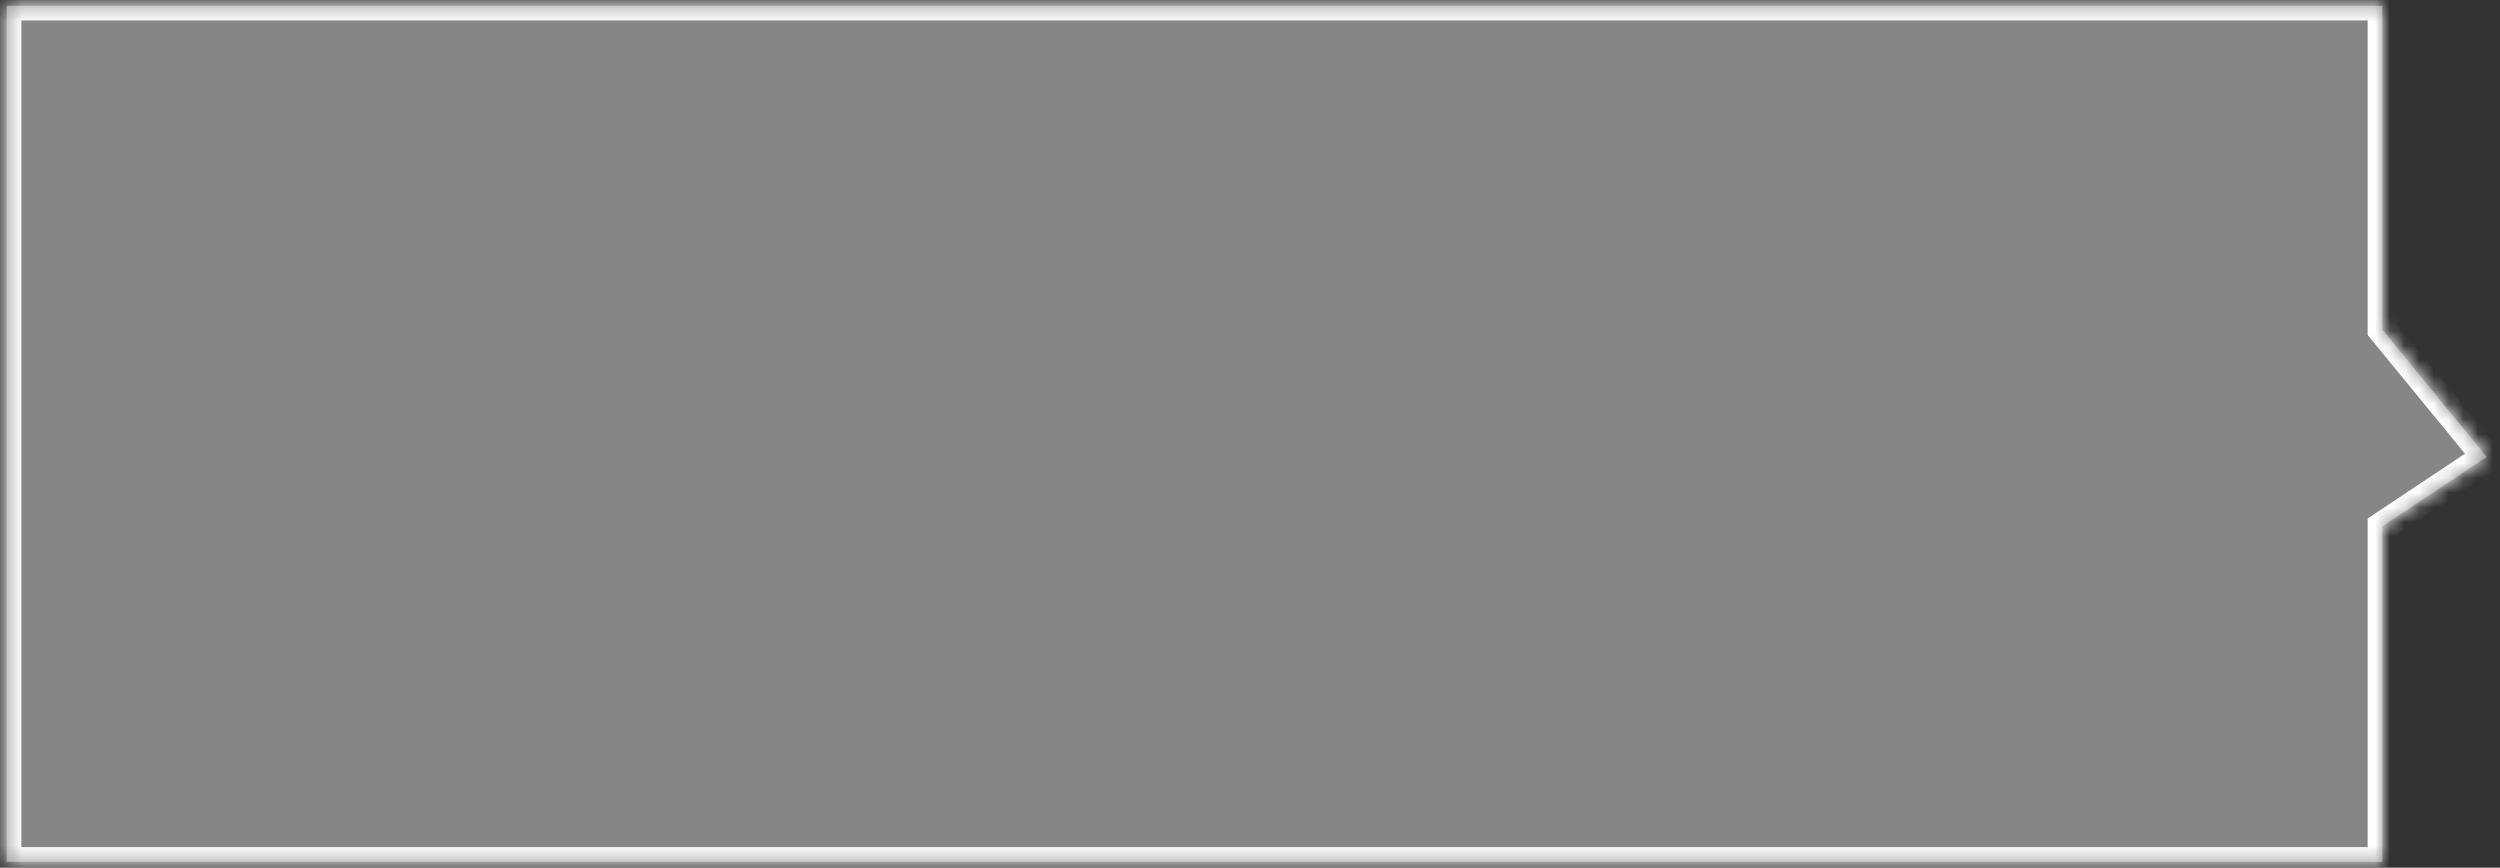 ﻿<?xml version="1.0" encoding="utf-8"?>
<svg version="1.1" xmlns:xlink="http://www.w3.org/1999/xlink" width="170px" height="59px" xmlns="http://www.w3.org/2000/svg">
  <rect width="100%" height="100%" fill="#333333" stroke="none"/>
  <defs>
    <mask fill="white" id="clip1888">
      <path d="M 162 0.393  L 0.453 0.393  L 0.453 58.607  L 162 58.607  L 162 35.793  L 169.093 31.073  L 162 22.42  L 162 0.393  Z " fill-rule="evenodd" />
    </mask>
  </defs>
  <g transform="matrix(1 0 0 1 -166 -89 )">
    <path d="M 162 0.393  L 0.453 0.393  L 0.453 58.607  L 162 58.607  L 162 35.793  L 169.093 31.073  L 162 22.42  L 162 0.393  Z " fill-rule="nonzero" fill="#aaaaaa" stroke="none" fill-opacity="0.698" transform="matrix(1 0 0 1 166 89 )" />
    <path d="M 162 0.393  L 0.453 0.393  L 0.453 58.607  L 162 58.607  L 162 35.793  L 169.093 31.073  L 162 22.42  L 162 0.393  Z " stroke-width="2" stroke="#ffffff" fill="none" transform="matrix(1 0 0 1 166 89 )" mask="url(#clip1888)" />
  </g>
</svg>